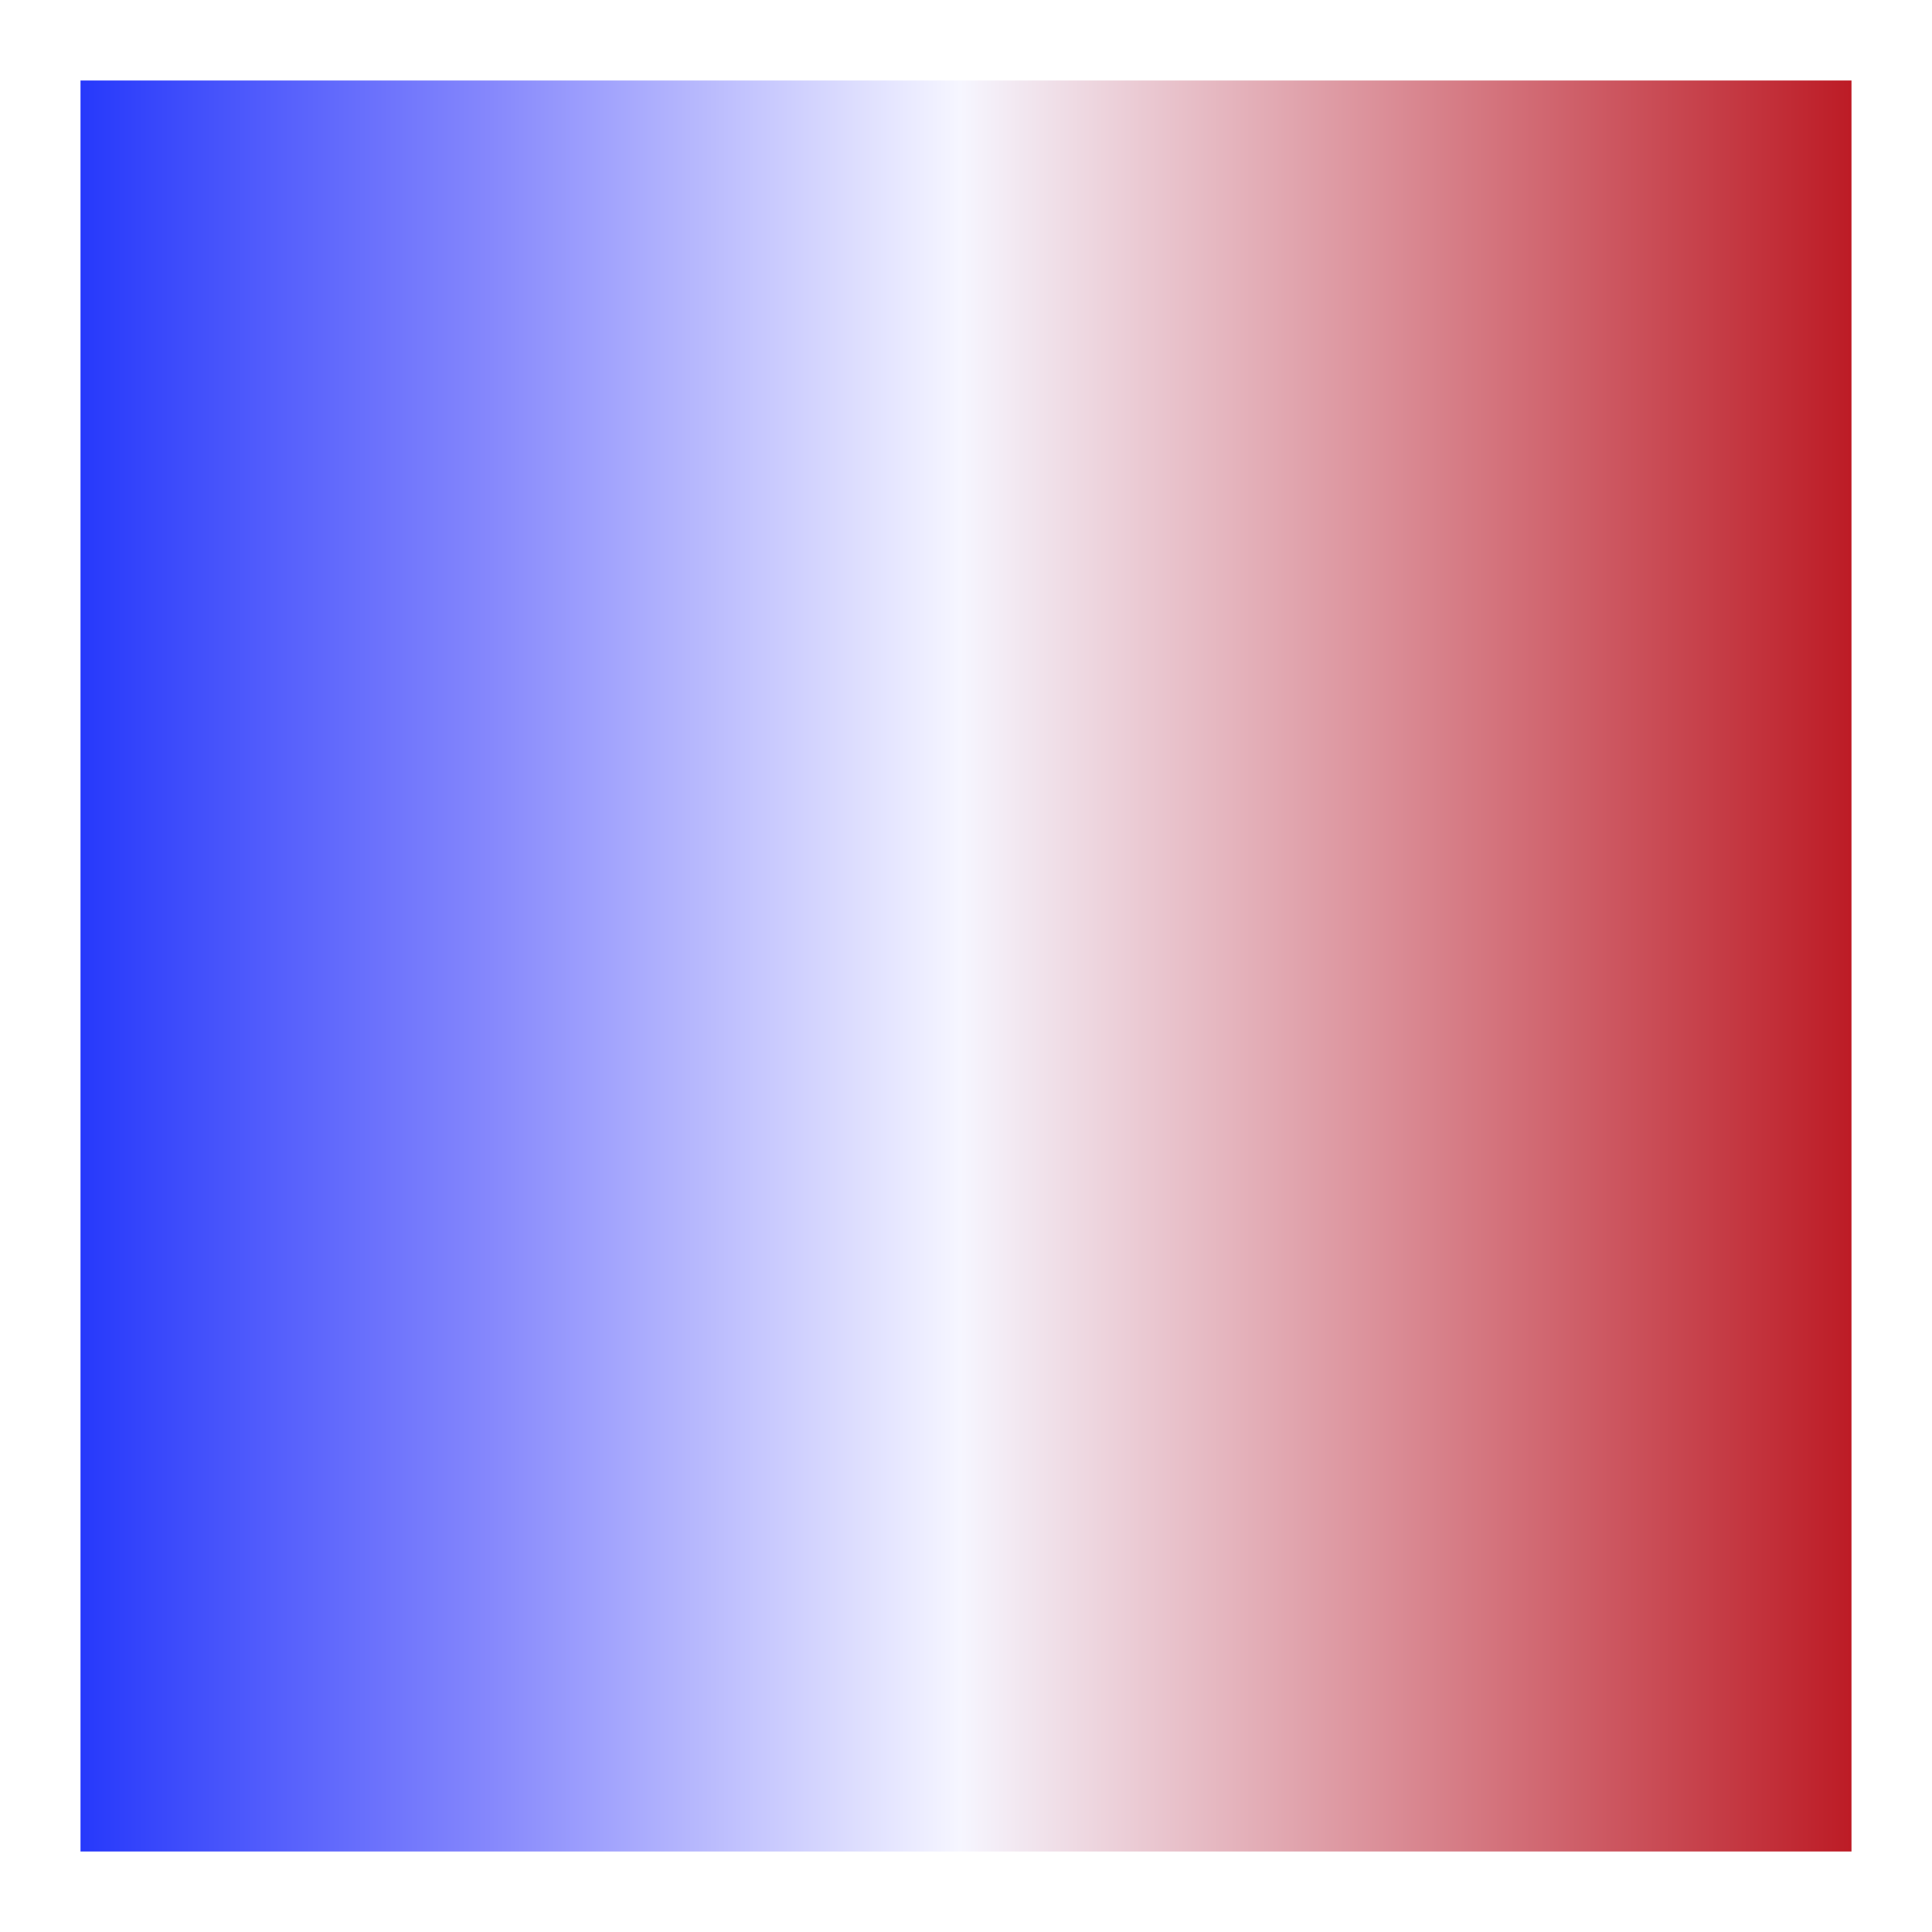 <?xml version="1.0" encoding="UTF-8" standalone="no"?>
<svg width="24px" height="24px" viewBox="0 0 24 24" version="1.1" xmlns="http://www.w3.org/2000/svg" xmlns:xlink="http://www.w3.org/1999/xlink">
    <rect x="0" y="0" width="24" height="24" fill="#333333" stroke="none"/>
    <!-- Generator: Sketch 44.1 (41455) - http://www.bohemiancoding.com/sketch -->
    <title>Ratio Copy</title>
    <desc>Created with Sketch.</desc>
    <defs>
        <linearGradient x1="100%" y1="50%" x2="0%" y2="50%" id="linearGradient-1">
            <stop stop-color="#1228FB" offset="0%"></stop>
            <stop stop-color="#8587FC" offset="25.438%"></stop>
            <stop stop-color="#F6F6FF" offset="49.696%"></stop>
            <stop stop-color="#B70610" offset="100%"></stop>
        </linearGradient>
        <rect id="path-2" x="278" y="1124" width="24" height="24"></rect>
    </defs>
    <g id="icon" stroke="none" stroke-width="1" fill="none" fill-rule="evenodd">
        <g id="icon.3d" transform="translate(-278, -1124)">
            <g id="Ratio-Copy" transform="translate(290, 1136) scale(-1, 1) translate(-290, -1136) ">
                <use fill="url(#linearGradient-1)" fill-rule="evenodd" xlink:href="#path-2"></use>
                <rect stroke="#FFFFFF" stroke-width="1" x="278.5" y="1124.5" width="23" height="23"></rect>
            </g>
        </g>
    </g>
</svg>